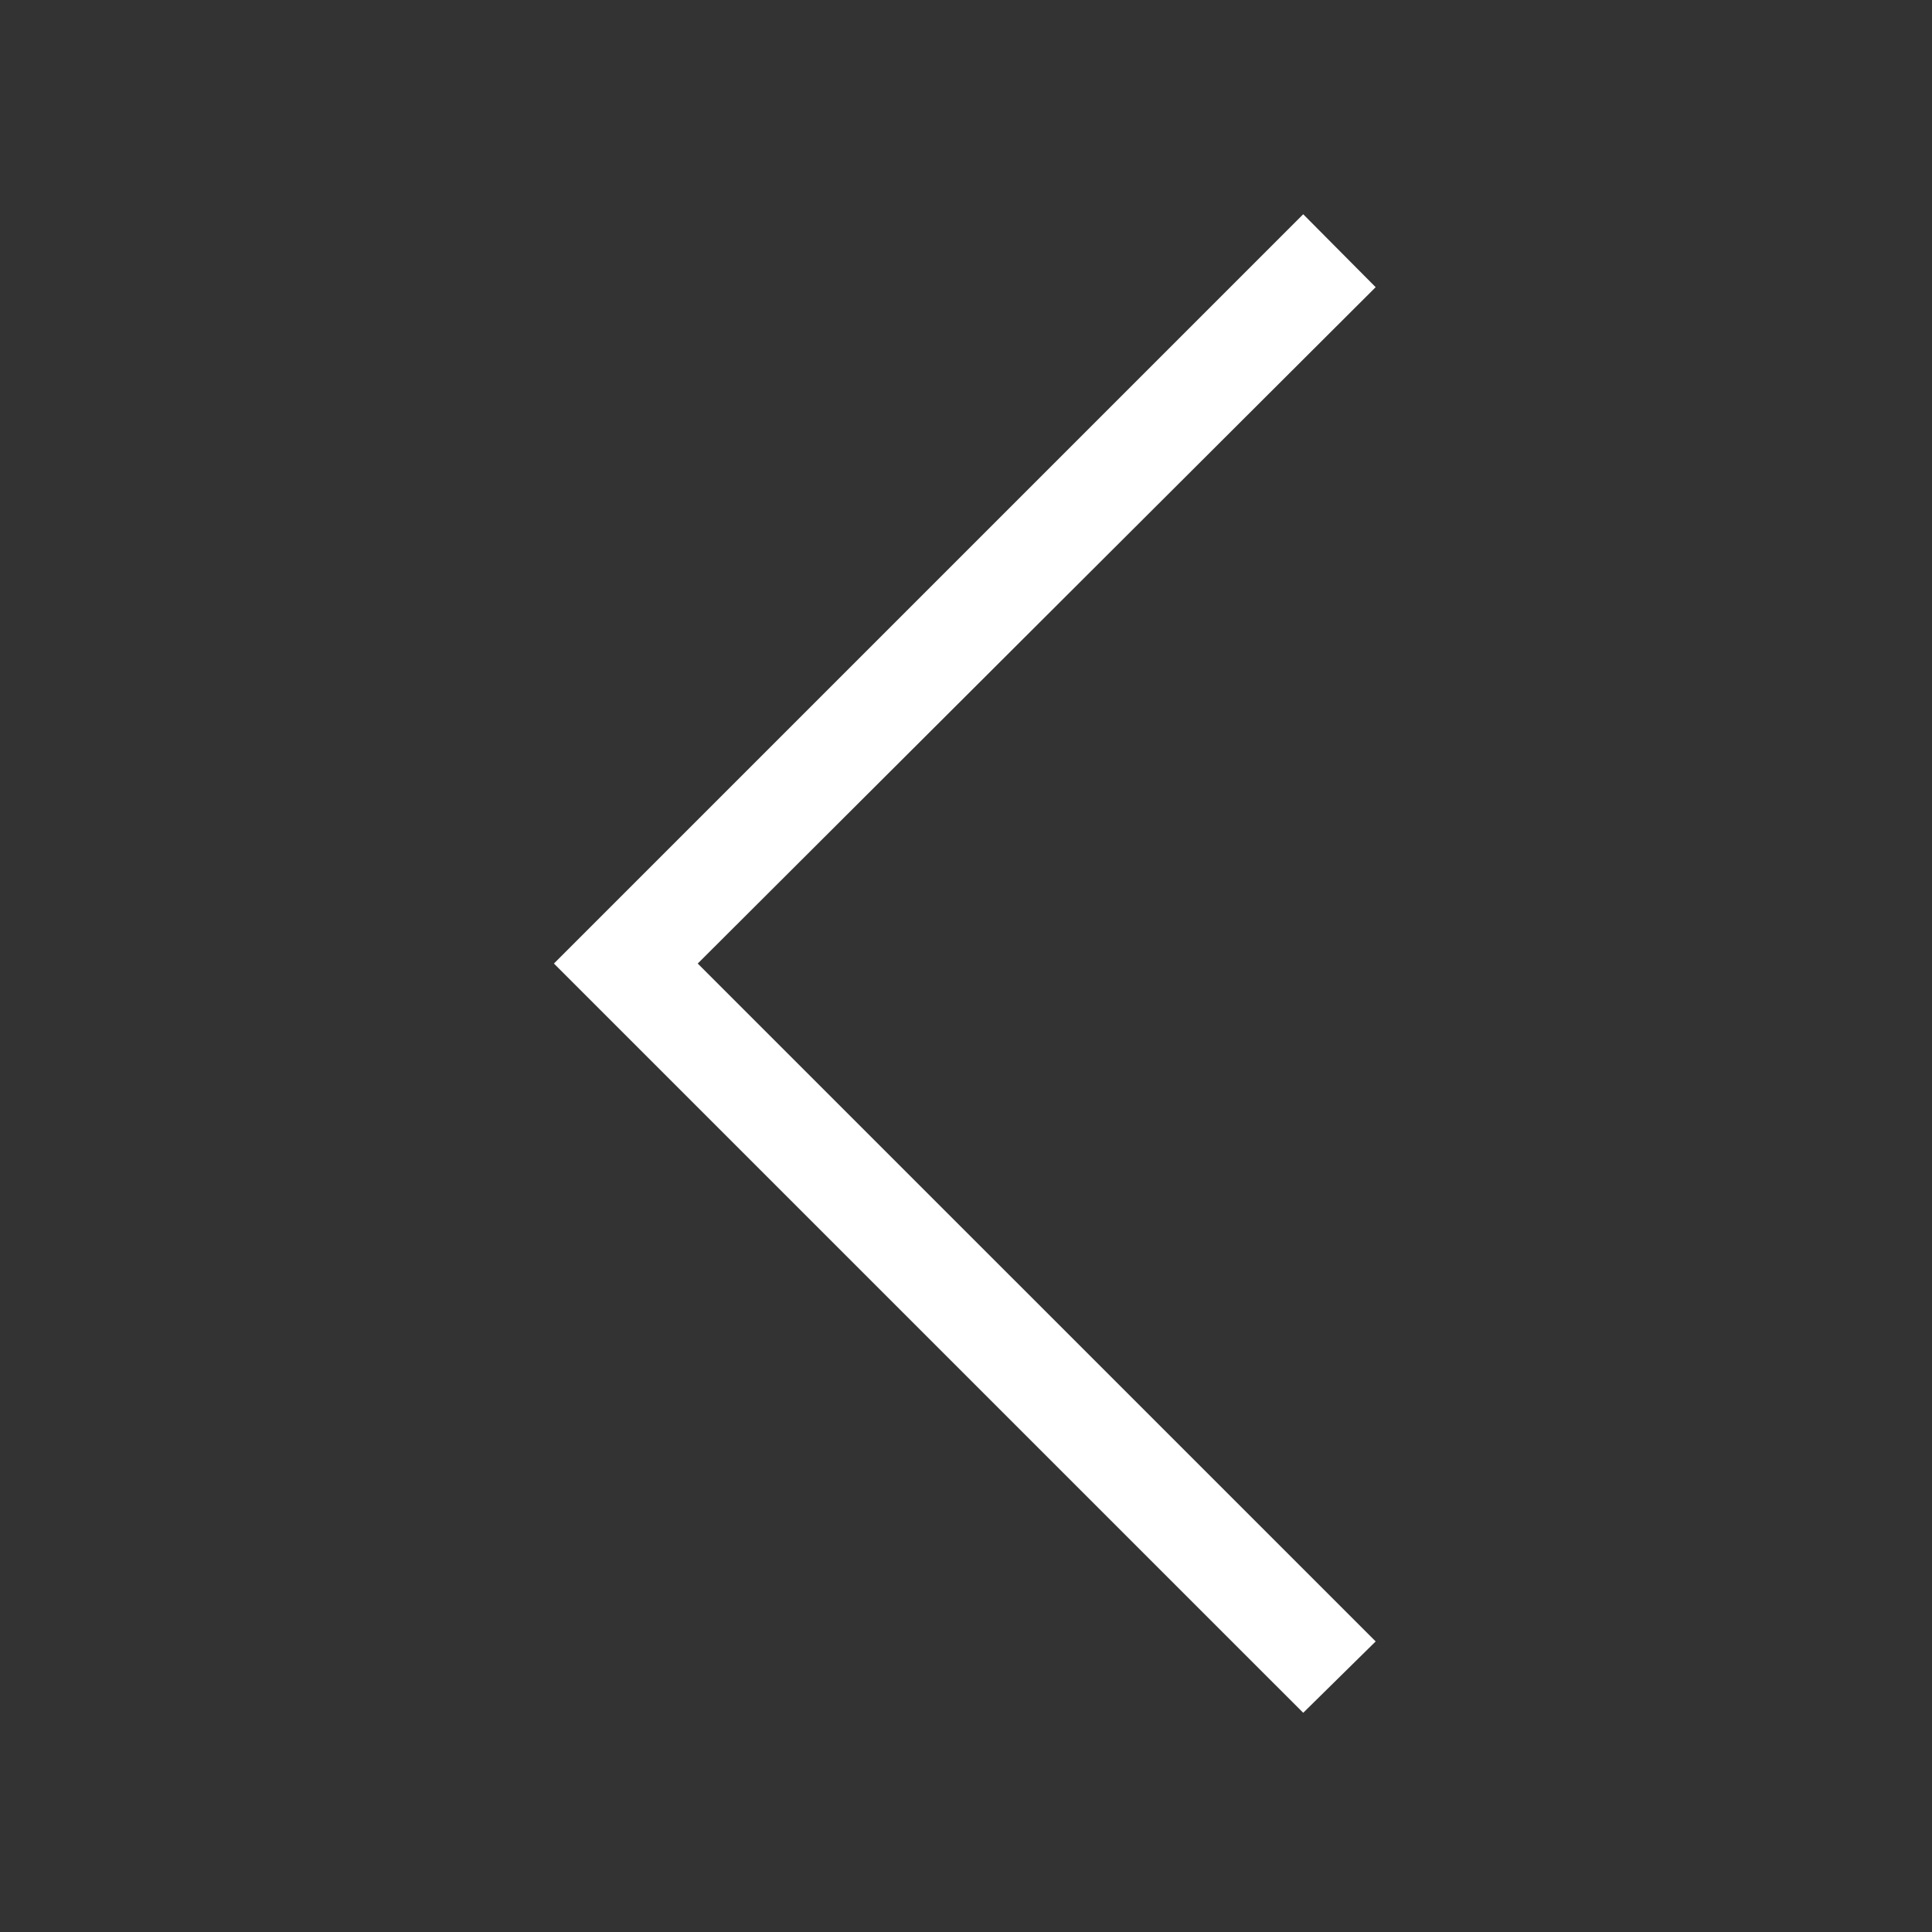 <svg width="48" height="48" viewBox="0 0 48 48" fill="none" xmlns="http://www.w3.org/2000/svg">
<rect x="0" y="0" width="48" height="48" fill="#333333" stroke="none"/>
<mask id="mask0_3379_285" style="mask-type:alpha" maskUnits="userSpaceOnUse" x="0" y="0" width="48" height="48">
<rect width="48" height="48" transform="matrix(-1 0 0 1 48 0)" fill="#D9D9D9"/>
</mask>
<g mask="url(#mask0_3379_285)">
<path d="M32.378 42.554L34.178 40.781L17.335 23.939L34.178 7.135L32.378 5.323L13.762 23.939L32.378 42.554Z" fill="white"/>
</g>
</svg>

